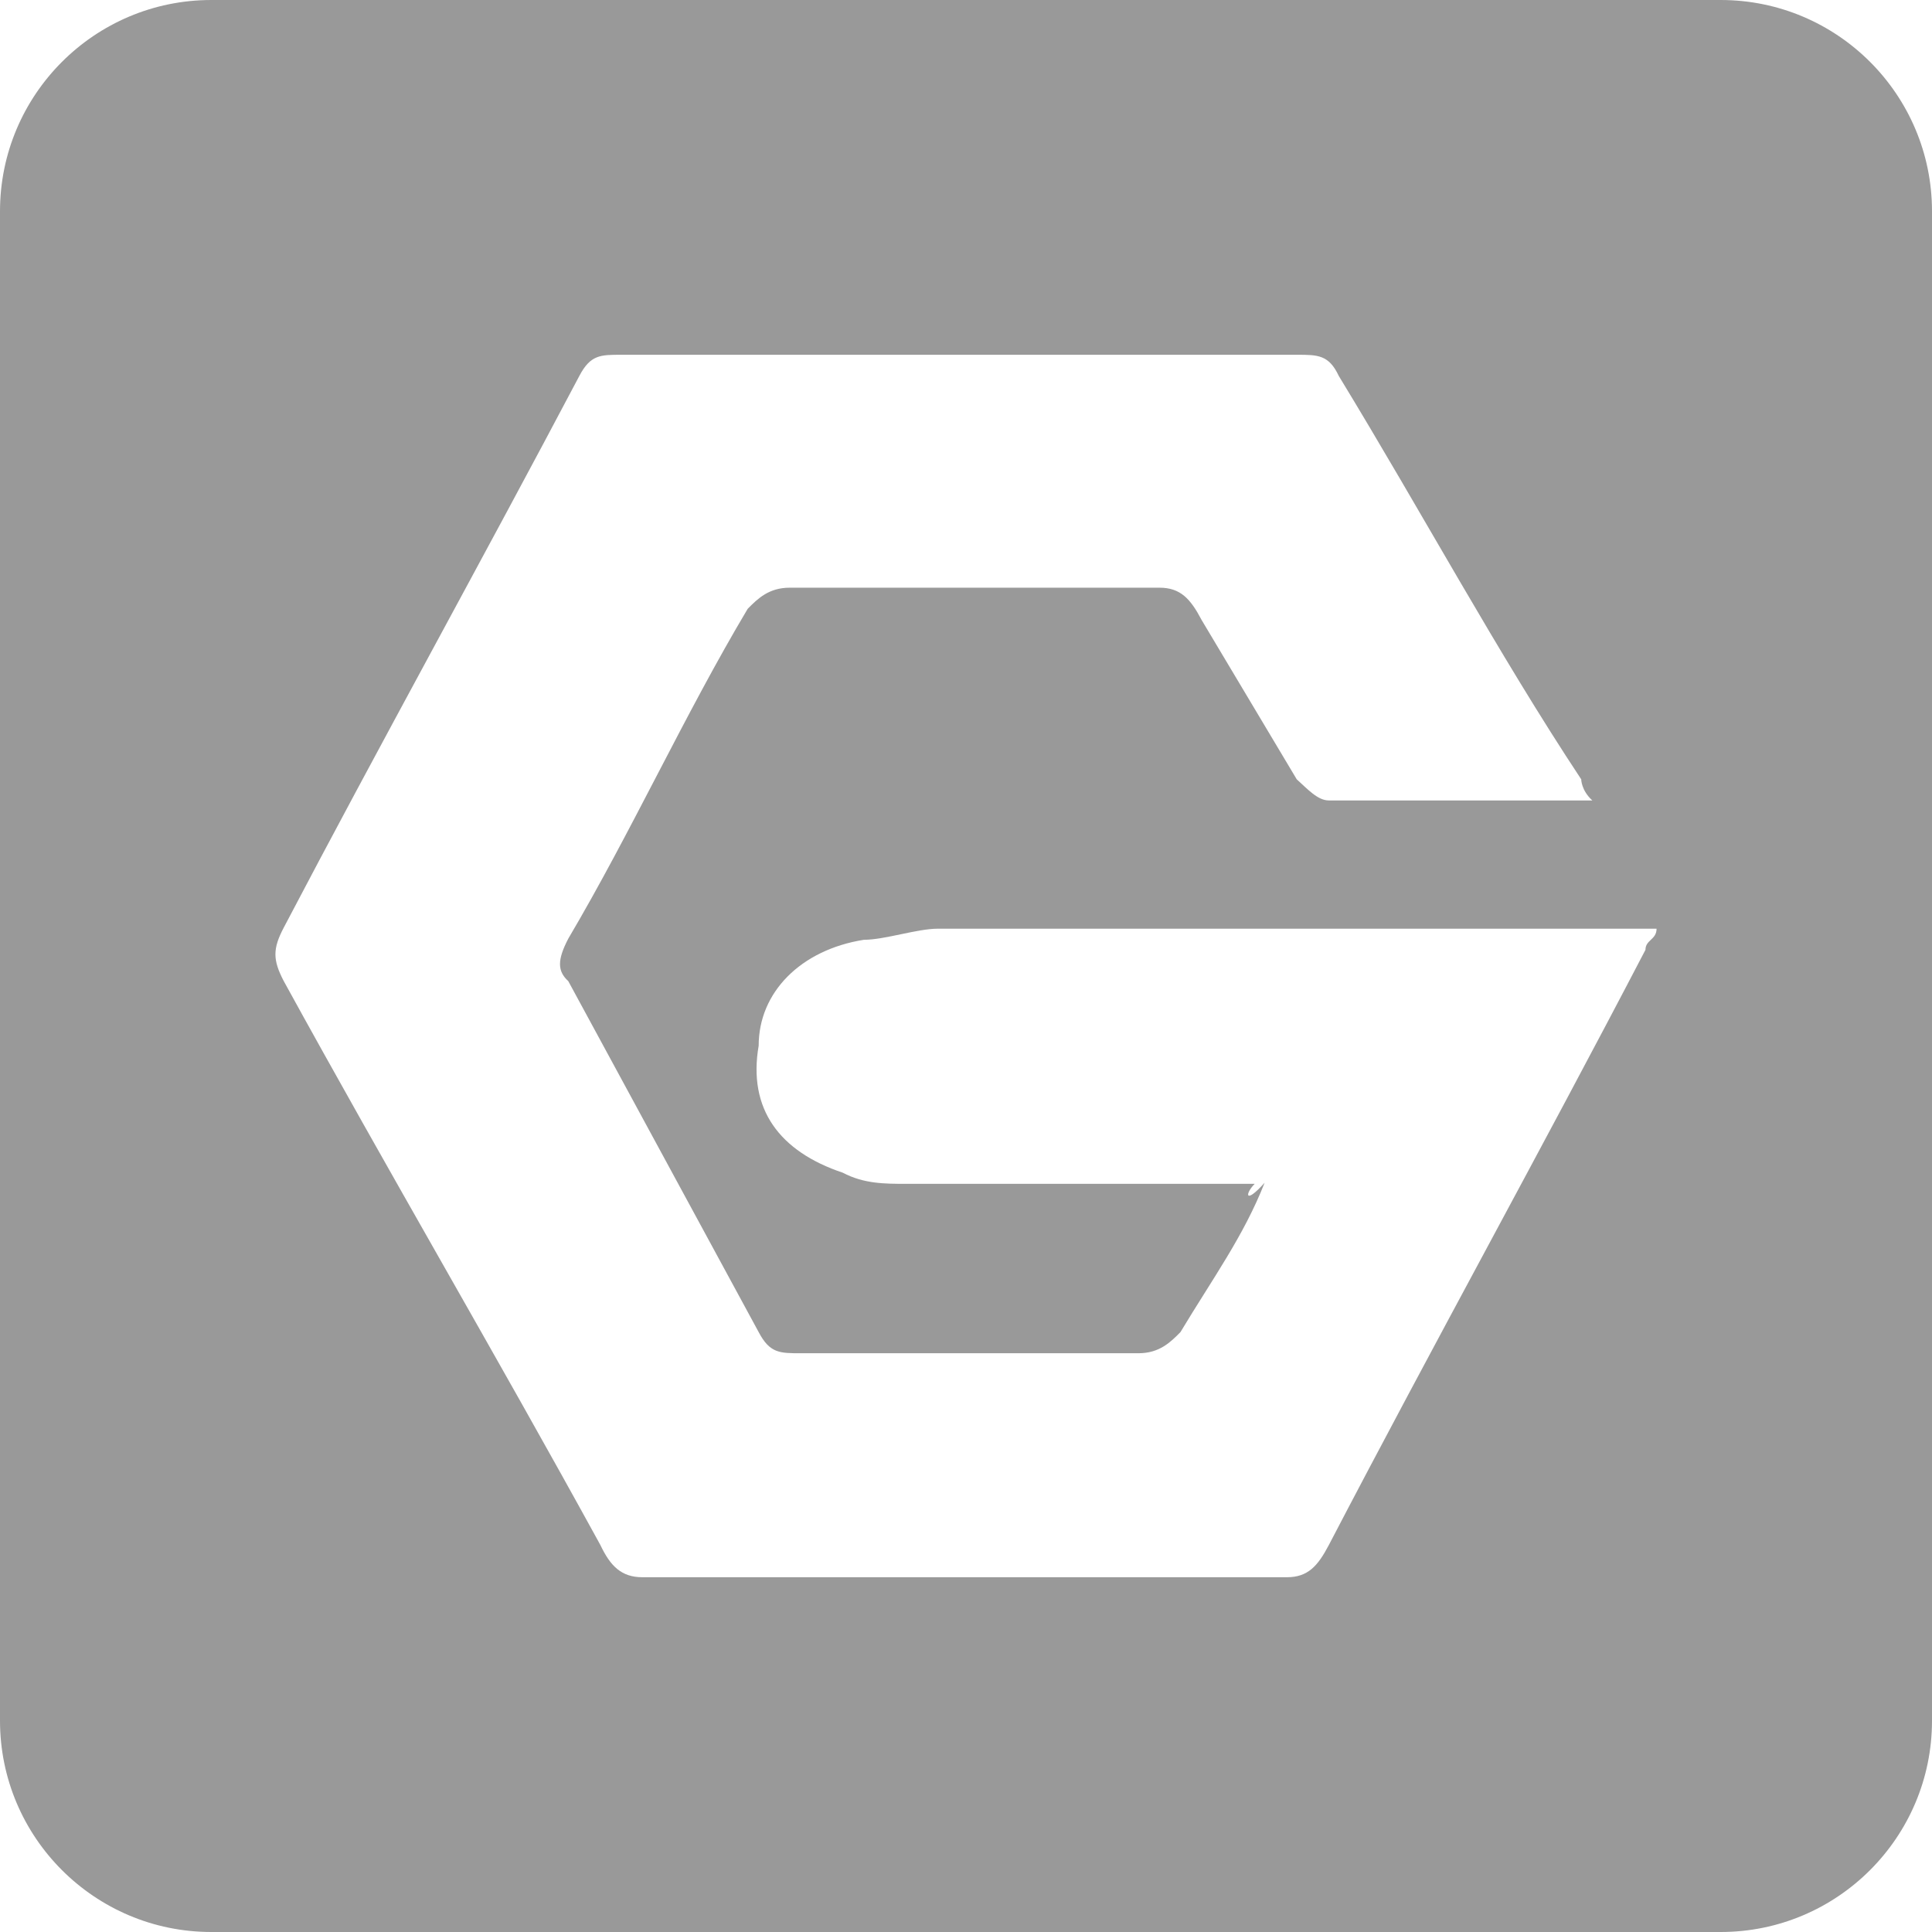 <?xml version="1.0" encoding="UTF-8"?>
<svg width="16px" height="16px" viewBox="0 0 16 16" version="1.1" xmlns="http://www.w3.org/2000/svg" xmlns:xlink="http://www.w3.org/1999/xlink">
    <title>↳Icon 图标/资源/WEB服务器(Nginx)@1x</title>
    <g id="↳Icon-图标/资源/WEB服务器(Nginx)" stroke="none" stroke-width="1" fill="none" fill-rule="evenodd">
        <path d="M14.25,0 C15.216,-8.13921198e-16 16,0.784 16,1.75 L16,14.25 C16,15.216 15.216,16 14.25,16 L1.75,16 C0.784,16 1.18361906e-16,15.216 0,14.25 L0,1.75 C-1.18361906e-16,0.784 0.784,1.7754286e-16 1.75,0 L14.25,0 Z M10.739,2.938 L5.146,2.938 C4.972,2.938 4.89,2.938 4.798,3.113 C4.009,4.608 3.129,6.196 2.35,7.682 C2.258,7.857 2.258,7.949 2.35,8.125 C3.221,9.712 4.101,11.207 4.972,12.795 C5.055,12.97 5.146,13.062 5.321,13.062 L5.321,13.062 L10.657,13.062 C10.831,13.062 10.913,12.97 11.005,12.795 C11.876,11.124 12.756,9.537 13.627,7.866 C13.627,7.783 13.719,7.783 13.719,7.691 L13.719,7.691 L7.768,7.691 C7.594,7.691 7.328,7.783 7.154,7.783 C6.632,7.866 6.283,8.217 6.283,8.66 C6.192,9.186 6.457,9.537 6.98,9.712 C7.154,9.804 7.328,9.804 7.503,9.804 L7.503,9.804 L10.391,9.804 C10.308,9.887 10.308,9.98 10.473,9.795 C10.299,10.238 10.042,10.589 9.776,11.032 C9.694,11.115 9.602,11.207 9.428,11.207 L9.428,11.207 L6.632,11.207 C6.457,11.207 6.375,11.207 6.283,11.032 L6.283,11.032 L4.706,8.125 C4.615,8.042 4.615,7.949 4.706,7.774 C5.229,6.888 5.669,5.919 6.192,5.042 C6.274,4.959 6.366,4.867 6.54,4.867 L6.54,4.867 L9.602,4.867 C9.776,4.867 9.859,4.959 9.951,5.134 L9.951,5.134 L10.739,6.454 C10.831,6.537 10.913,6.629 11.005,6.629 L11.005,6.629 L13.187,6.629 C13.095,6.546 13.095,6.454 13.095,6.454 C12.399,5.402 11.784,4.257 11.087,3.113 C11.005,2.938 10.913,2.938 10.739,2.938 L10.739,2.938 Z" id="Nginx" fill="#999999" fill-rule="nonzero"></path>
    </g>
</svg>